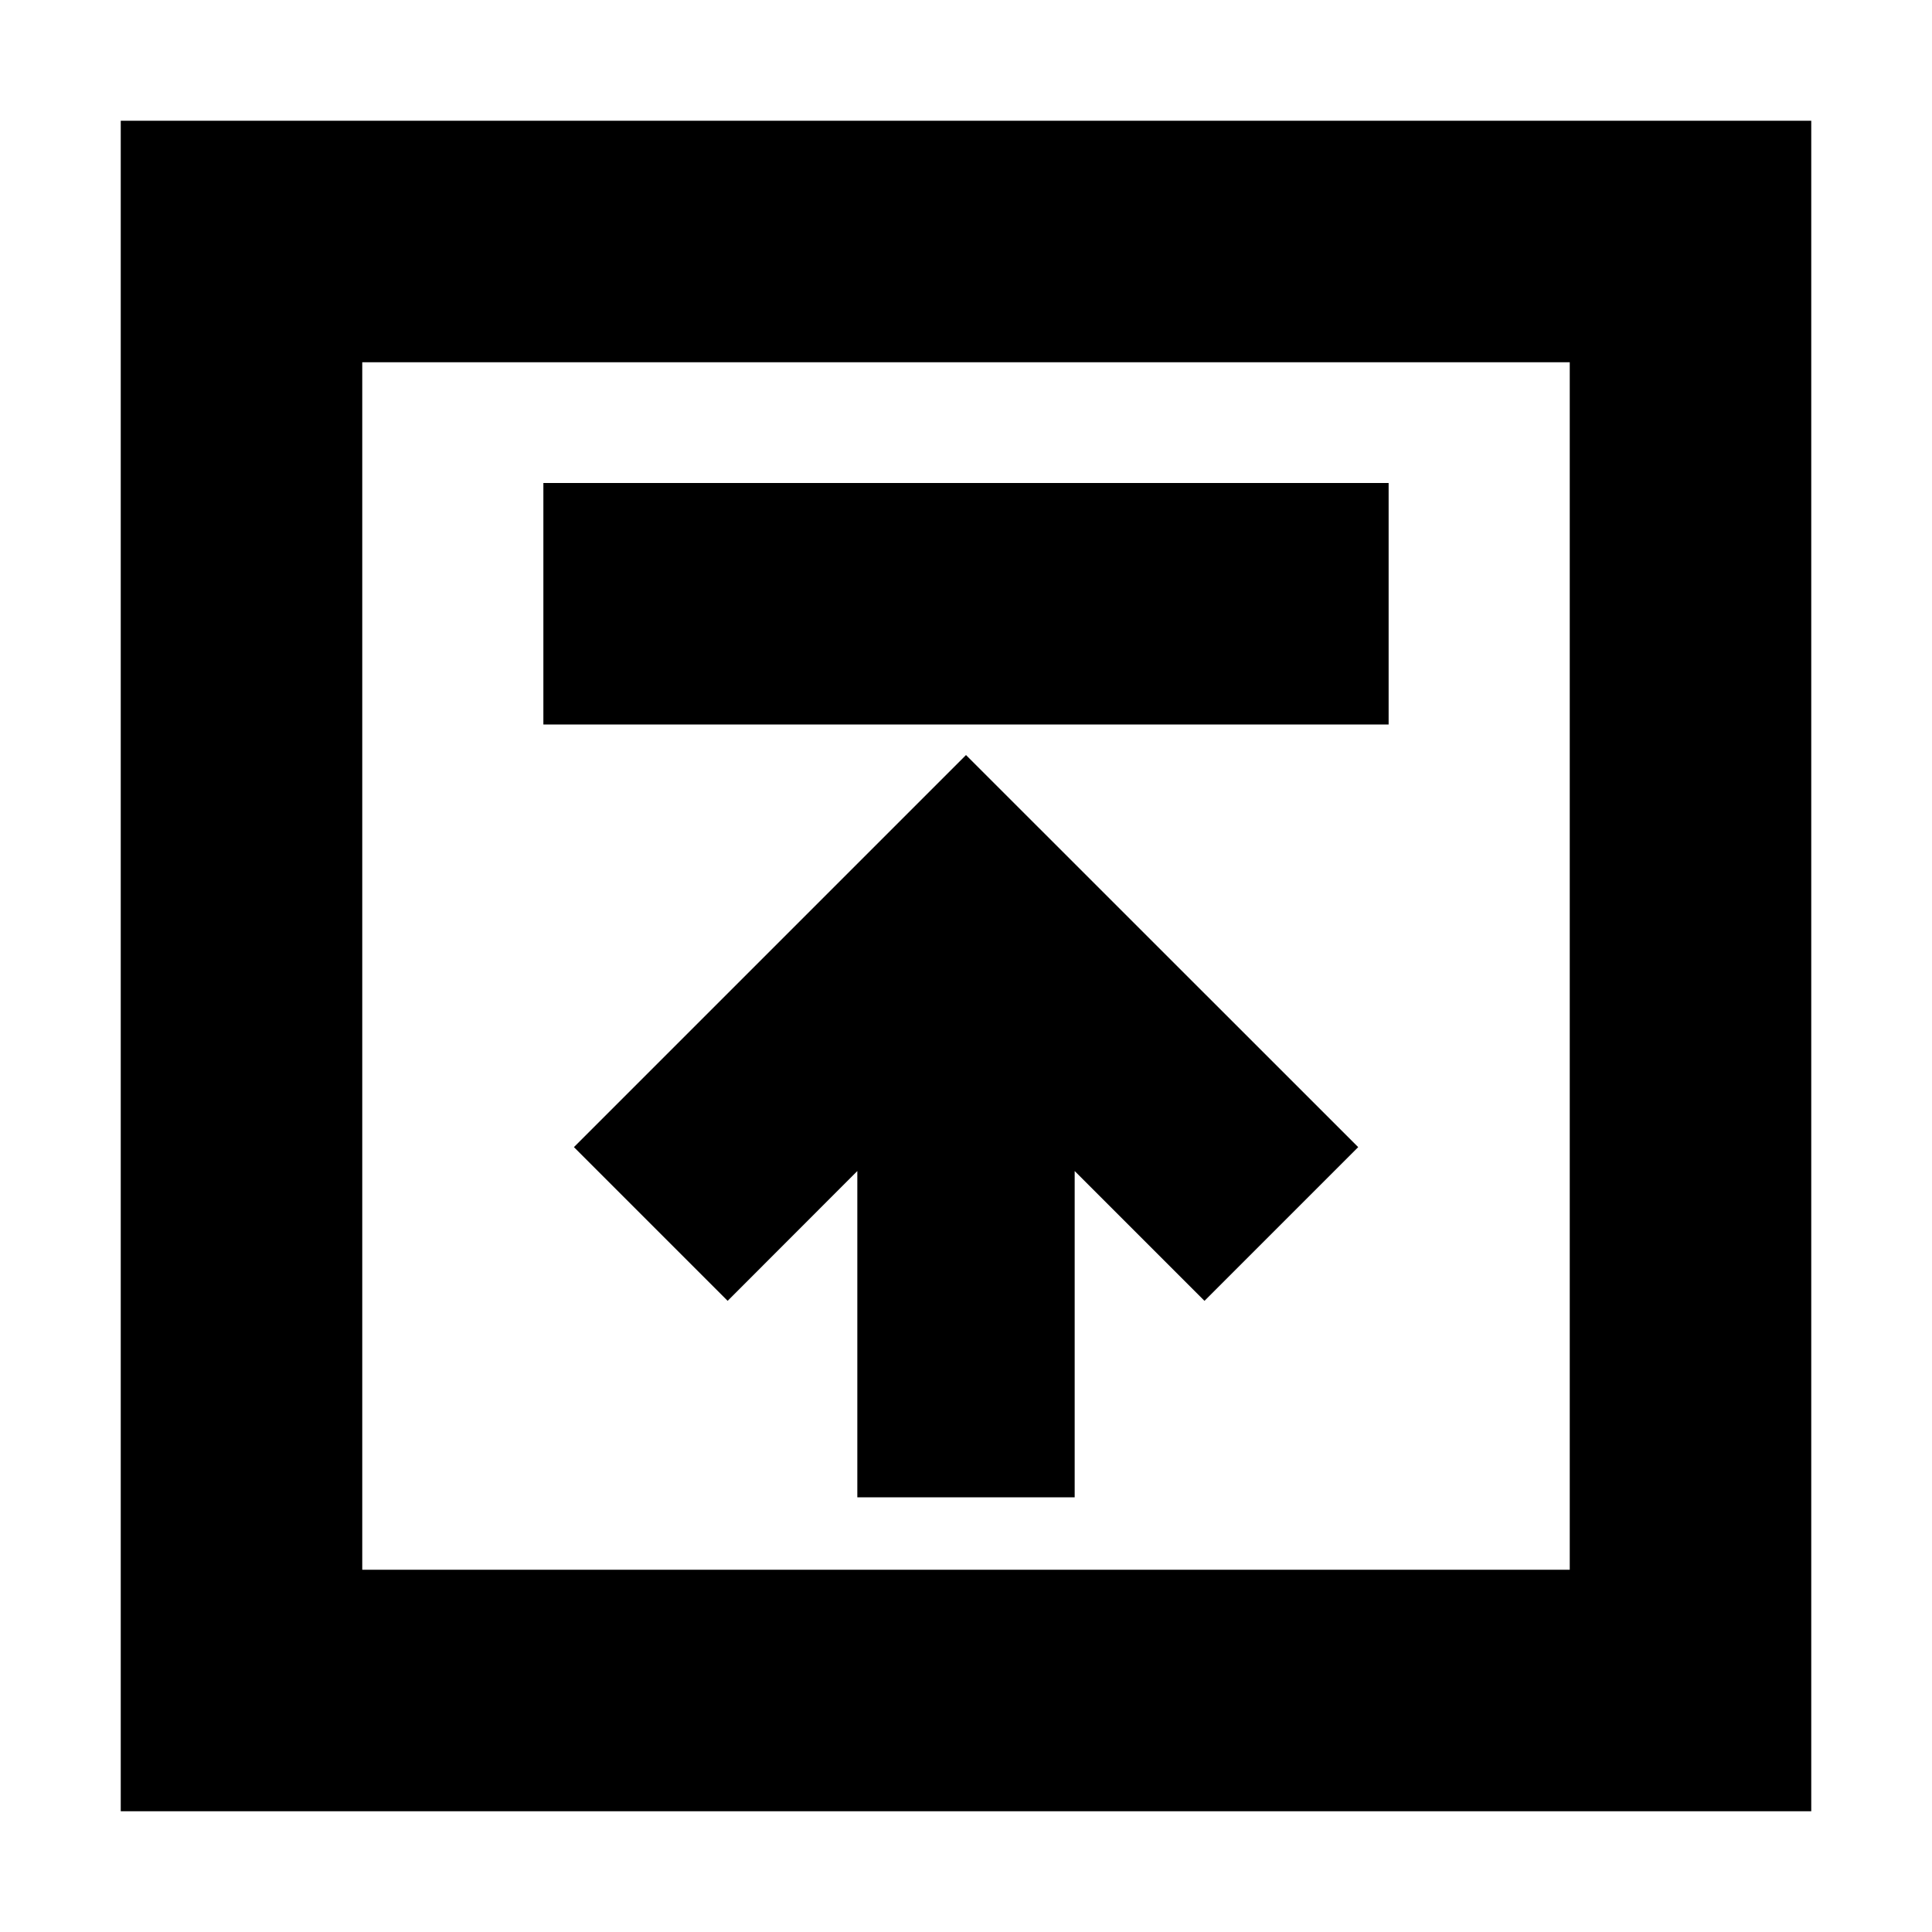 <svg width="16" height="16" viewBox="0 0 16 16" fill="none" xmlns="http://www.w3.org/2000/svg">
<path d="M8.9 12.4V9.698L9.975 10.773L11.248 9.5L8 6.253L4.753 9.5L6.026 10.773L7.1 9.698L7.1 12.4H8.9Z" fill="black"/>
<path d="M11.5 6L4.5 6L4.5 4L11.5 4V6Z" fill="black"/>
<path fill-rule="evenodd" clip-rule="evenodd" d="M15 1L15 15L1 15L1 1L15 1ZM13 13L3 13L3 3L13 3L13 13Z" fill="black"/>
</svg>
